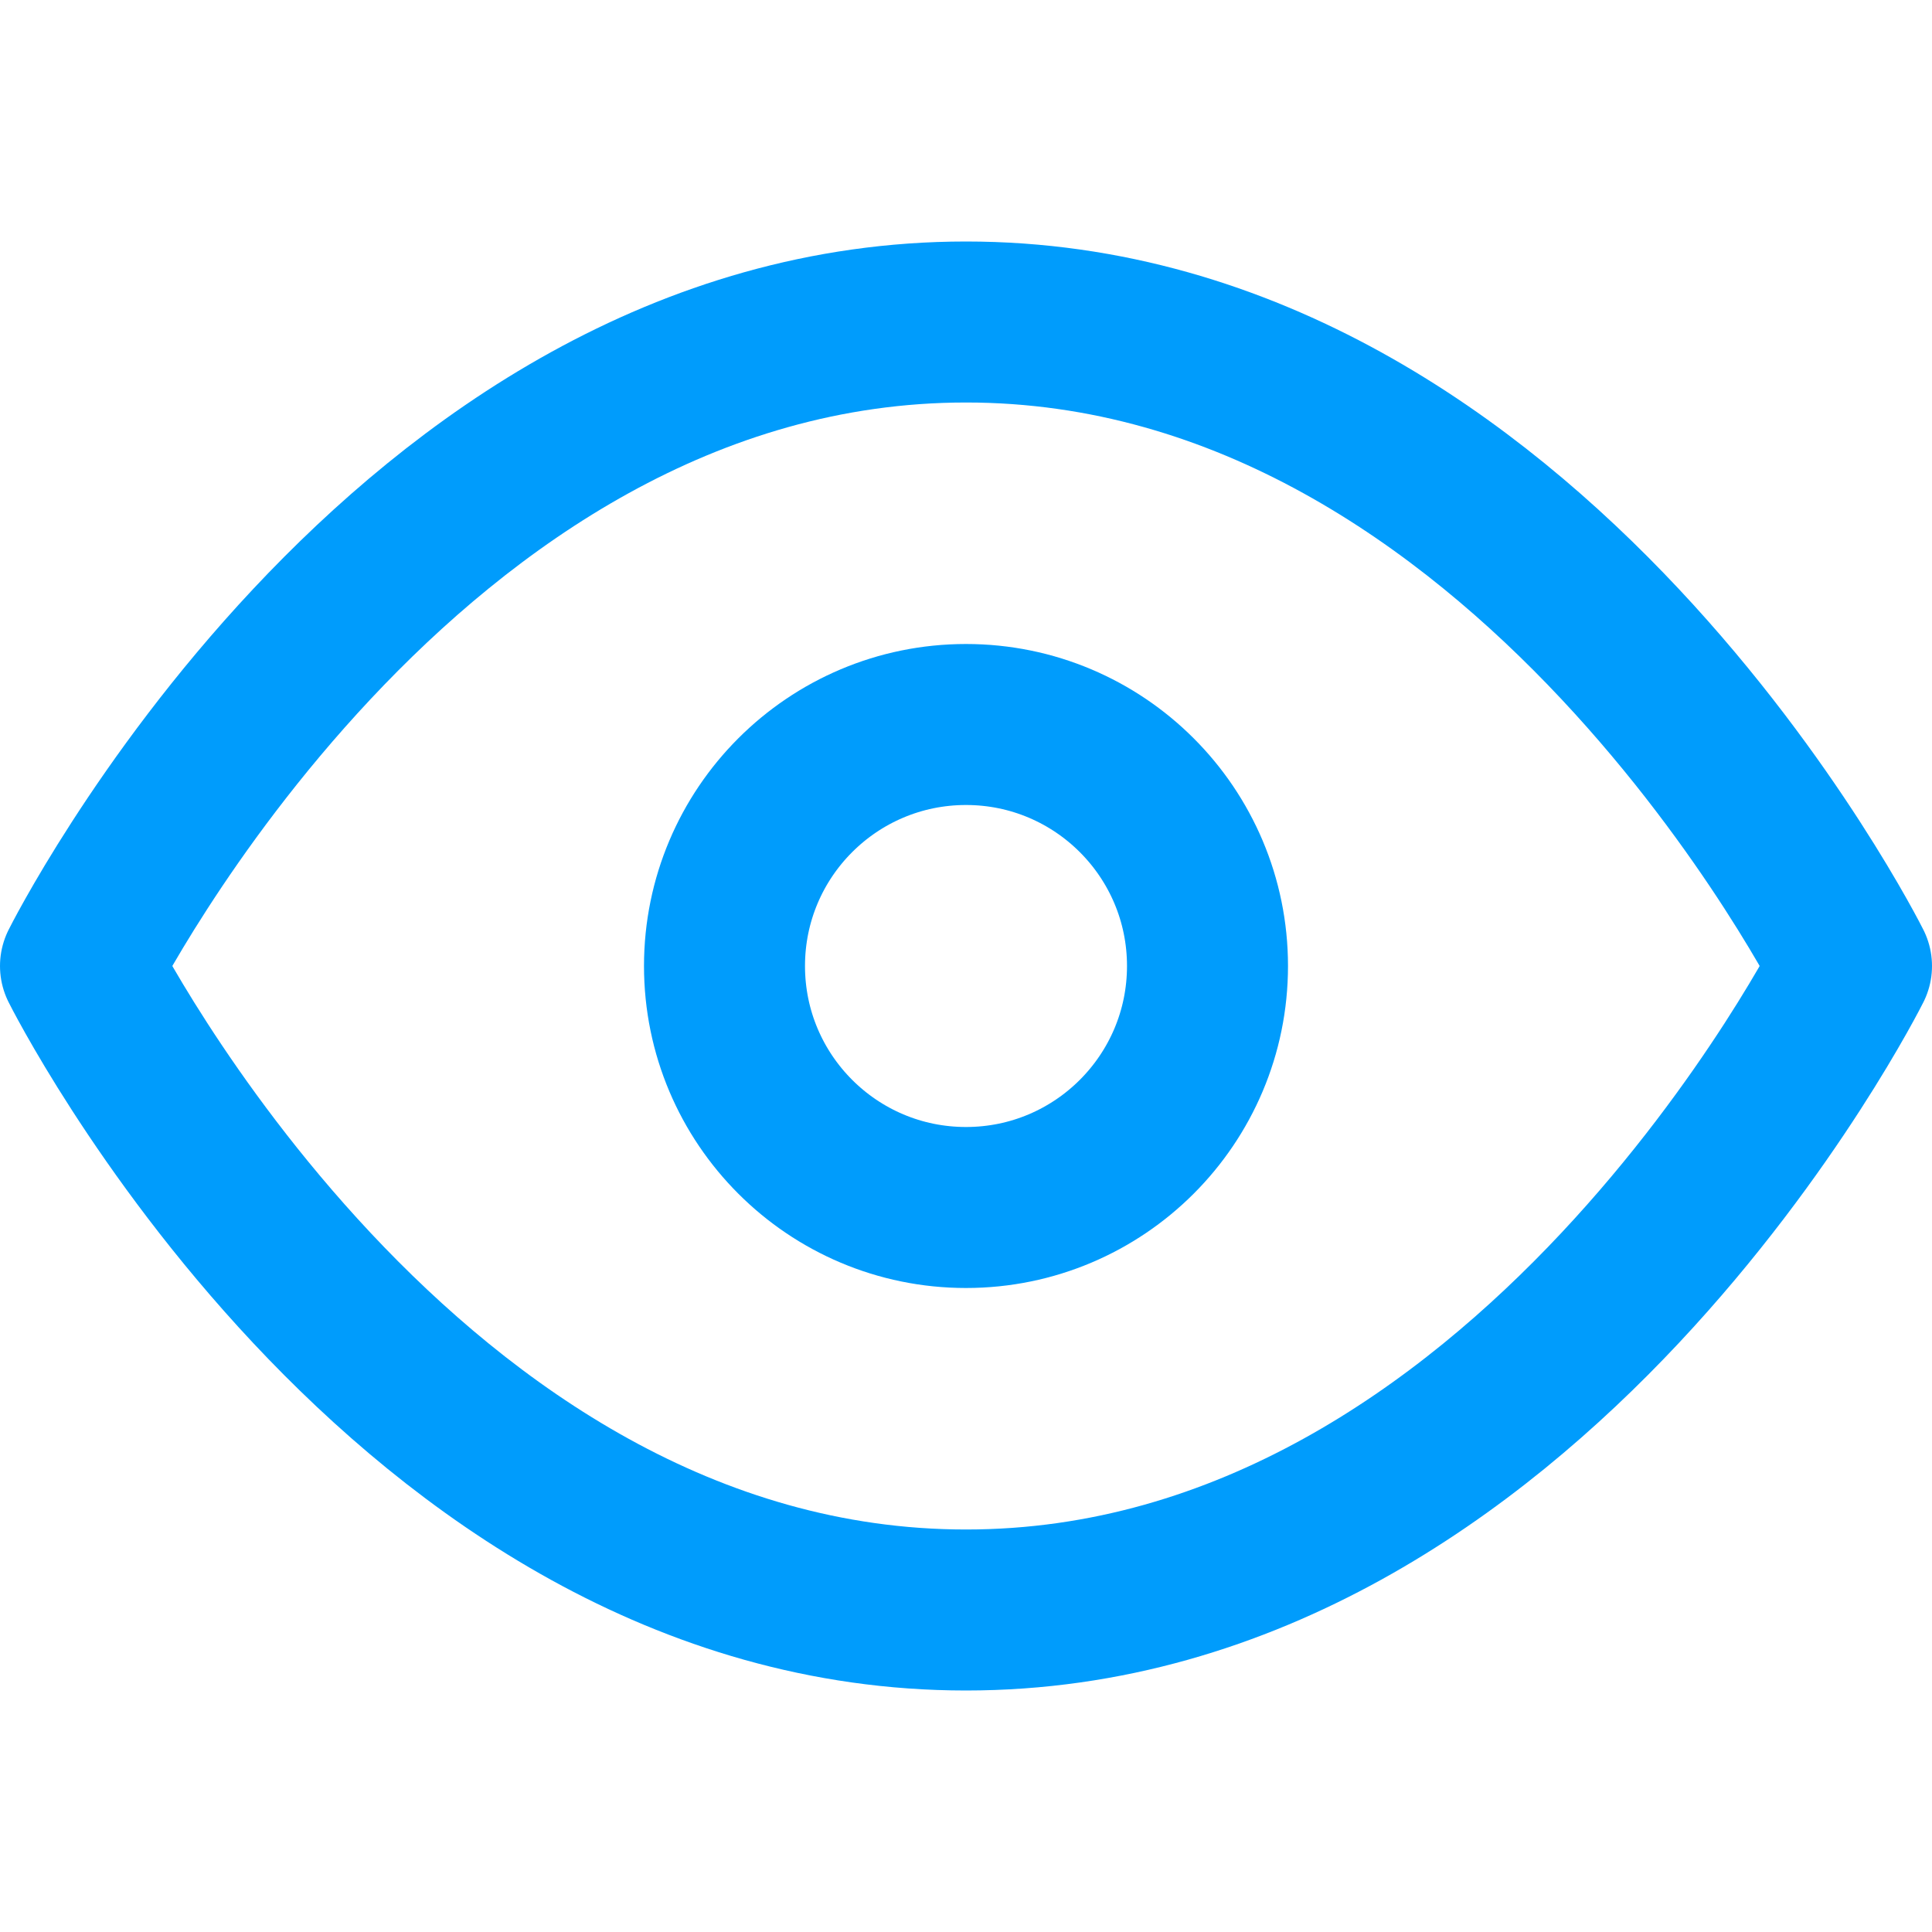 <svg xmlns="http://www.w3.org/2000/svg" width="24" height="24" viewBox="0 0 24 24" fill="none" stroke="#009cfc" stroke-width="2" stroke-linecap="round" stroke-linejoin="round" class="feather feather-eye"><path d="M1 12s4-8 11-8 11 8 11 8-4 8-11 8-11-8-11-8z"></path><circle cx="12" cy="12" r="3"></circle></svg>